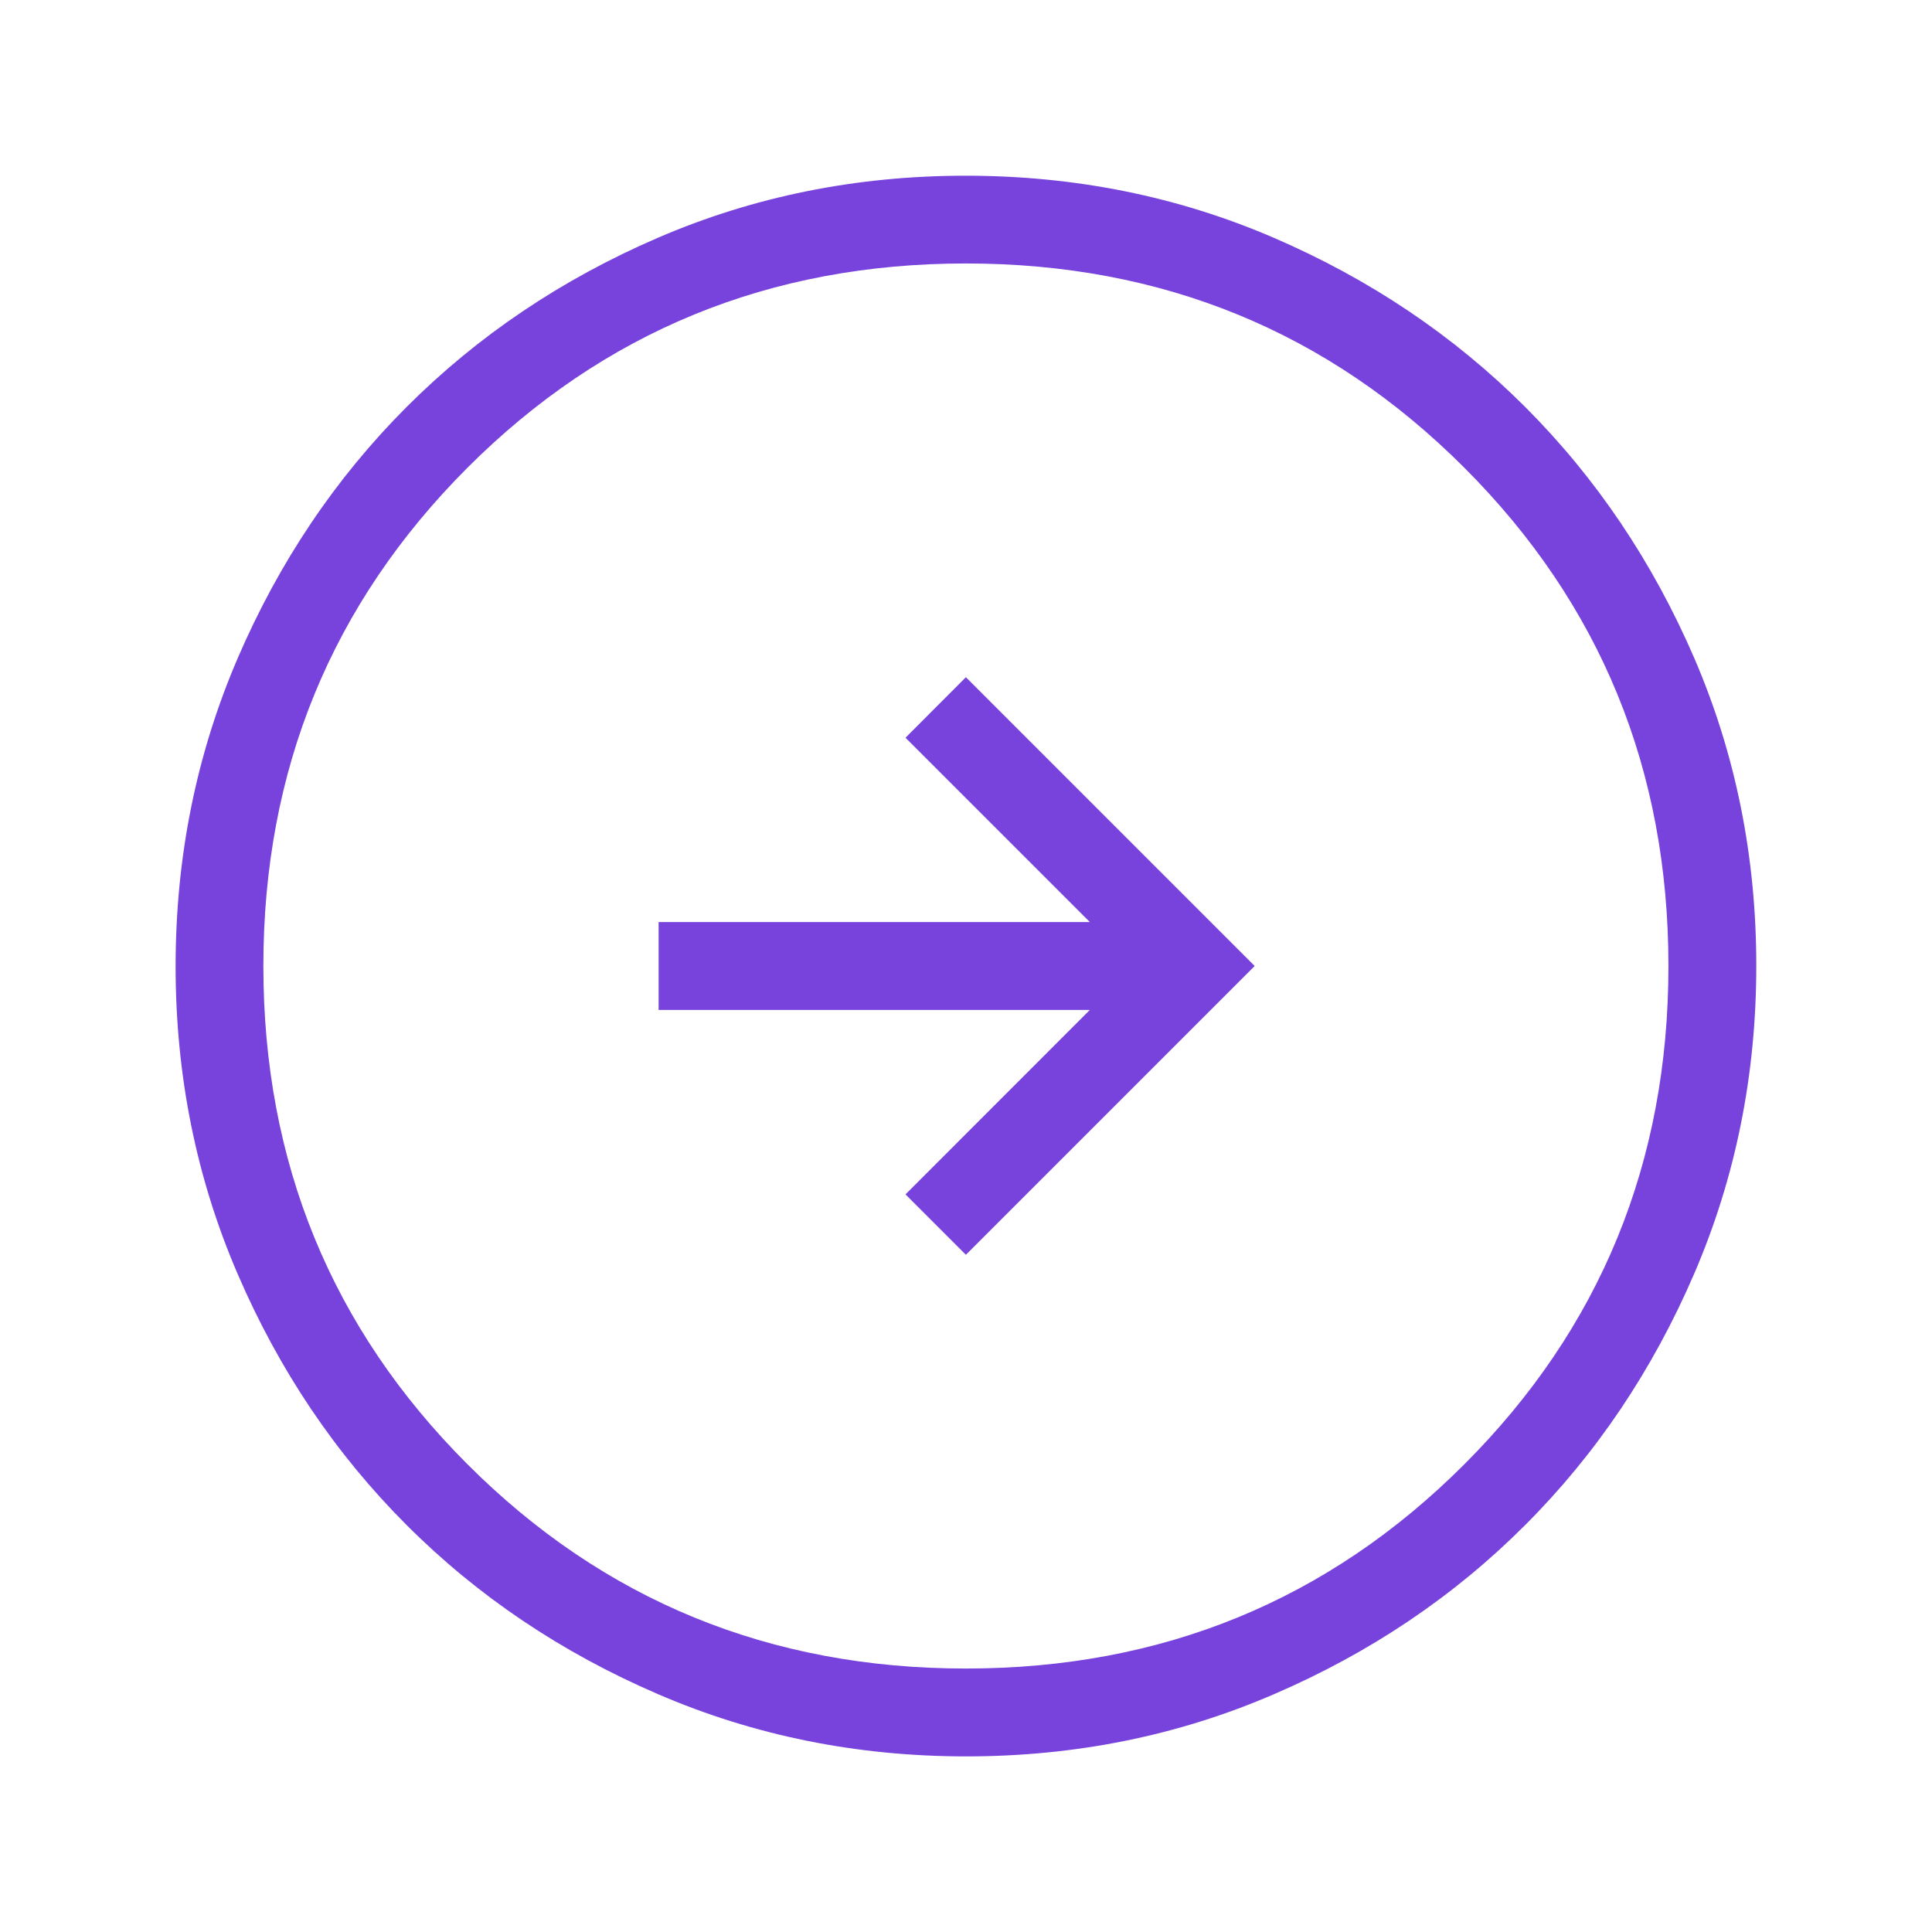 <svg width="19" height="19" viewBox="0 0 19 19" fill="none" xmlns="http://www.w3.org/2000/svg">
<g opacity="0.7" filter="url(#filter0_i_824_806)">
<circle cx="9.5" cy="9.5" r="9.5" fill="white"/>
</g>
<path d="M9.499 12.34L12.339 9.5L9.499 6.66L8.905 7.255L10.718 9.068H6.477V9.932H10.718L8.905 11.746L9.499 12.34ZM9.502 17.273C8.427 17.273 7.417 17.069 6.471 16.661C5.524 16.253 4.701 15.7 4.001 15C3.301 14.301 2.747 13.479 2.339 12.533C1.931 11.588 1.727 10.578 1.727 9.503C1.727 8.428 1.931 7.418 2.338 6.472C2.746 5.525 3.3 4.702 3.999 4.002C4.699 3.302 5.521 2.748 6.466 2.34C7.411 1.932 8.422 1.728 9.496 1.728C10.571 1.728 11.582 1.931 12.528 2.339C13.474 2.747 14.297 3.301 14.997 4C15.697 4.7 16.251 5.522 16.66 6.467C17.068 7.412 17.272 8.423 17.272 9.497C17.272 10.572 17.068 11.583 16.66 12.529C16.252 13.475 15.699 14.298 14.999 14.998C14.3 15.698 13.478 16.252 12.532 16.66C11.587 17.069 10.577 17.273 9.502 17.273ZM9.499 16.409C11.428 16.409 13.062 15.74 14.4 14.401C15.739 13.063 16.408 11.429 16.408 9.5C16.408 7.571 15.739 5.938 14.4 4.599C13.062 3.26 11.428 2.591 9.499 2.591C7.571 2.591 5.937 3.26 4.598 4.599C3.26 5.938 2.59 7.571 2.59 9.5C2.59 11.429 3.26 13.063 4.598 14.401C5.937 15.74 7.571 16.409 9.499 16.409Z" fill="#7743DC"/>
<defs>
<filter id="filter0_i_824_806" x="0" y="0" width="19" height="19" filterUnits="userSpaceOnUse" color-interpolation-filters="sRGB">
<feFlood flood-opacity="0" result="BackgroundImageFix"/>
<feBlend mode="normal" in="SourceGraphic" in2="BackgroundImageFix" result="shape"/>
<feColorMatrix in="SourceAlpha" type="matrix" values="0 0 0 0 0 0 0 0 0 0 0 0 0 0 0 0 0 0 127 0" result="hardAlpha"/>
<feMorphology radius="1" operator="dilate" in="SourceAlpha" result="effect1_innerShadow_824_806"/>
<feOffset/>
<feGaussianBlur stdDeviation="2"/>
<feComposite in2="hardAlpha" operator="arithmetic" k2="-1" k3="1"/>
<feColorMatrix type="matrix" values="0 0 0 0 0 0 0 0 0 0 0 0 0 0 0 0 0 0 0.64 0"/>
<feBlend mode="normal" in2="shape" result="effect1_innerShadow_824_806"/>
</filter>
</defs>
</svg>
